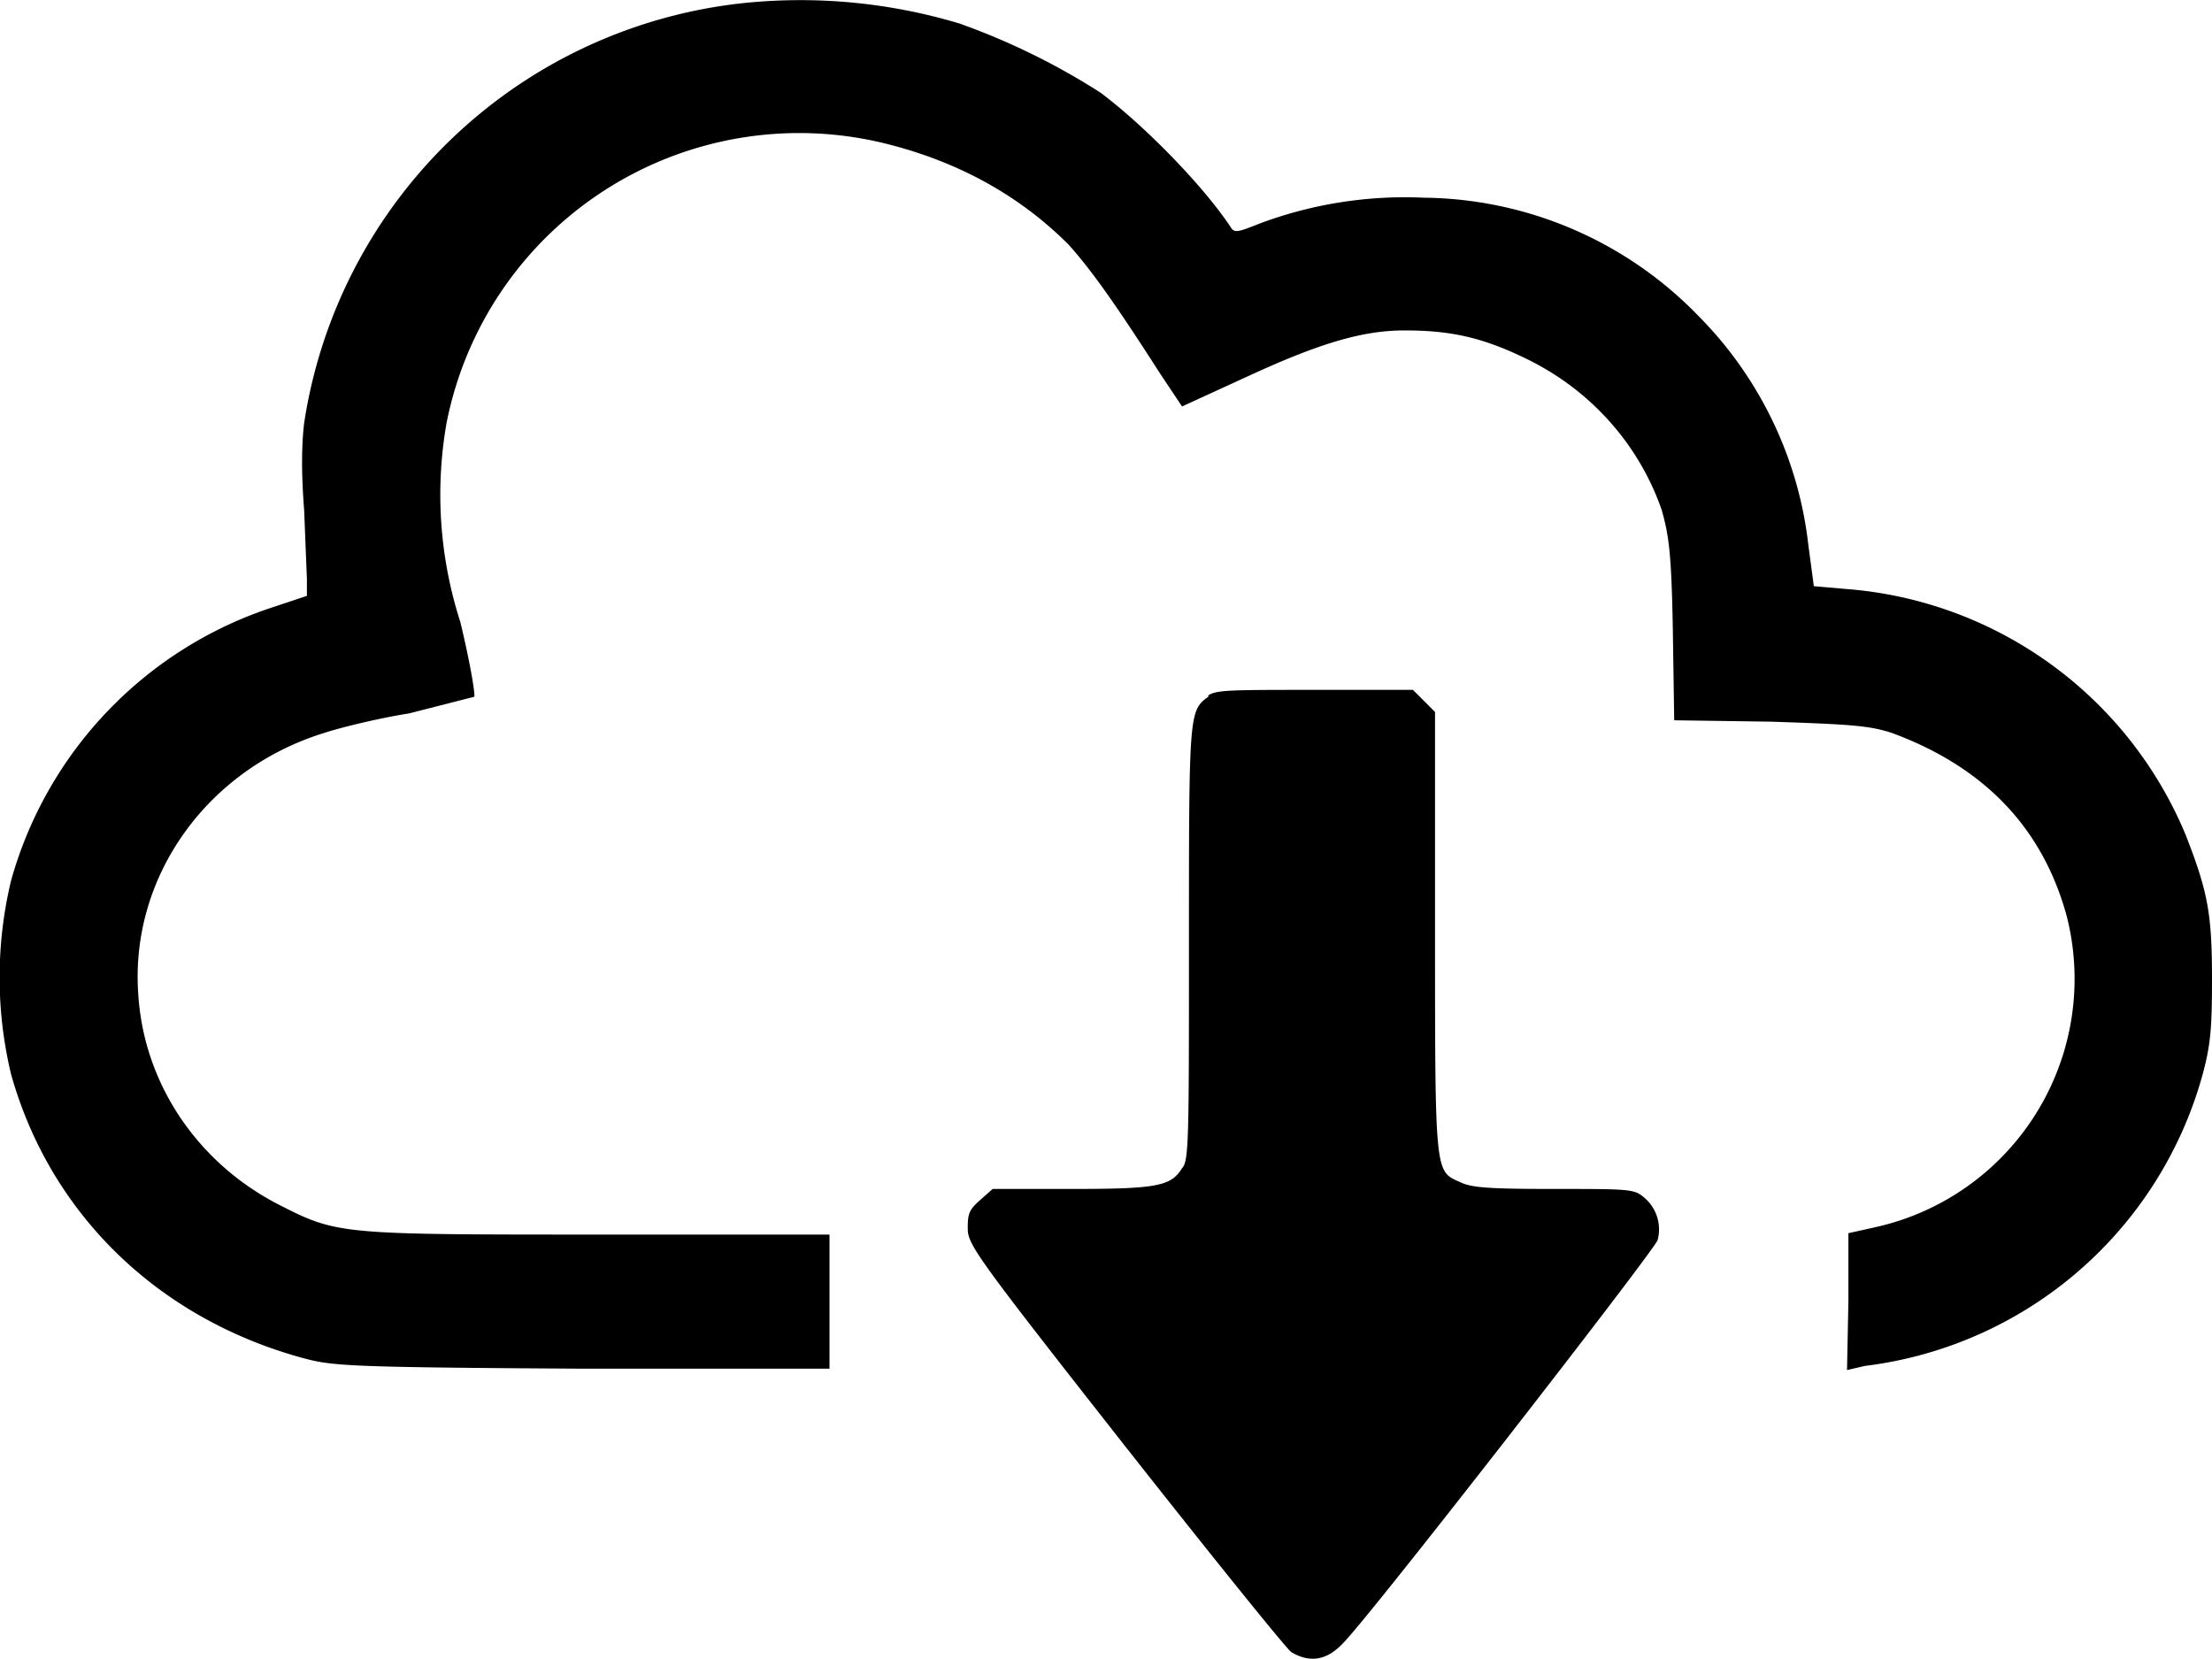 <svg xmlns="http://www.w3.org/2000/svg" width="16" height="12" fill="none"><path fill="currentColor" d="M5.4.02a3.6 3.6 0 0 0-3.2 3.04q-.03.25 0 .63l.02.5v.12l-.24.08a2.9 2.9 0 0 0-1.9 1.98 3 3 0 0 0 0 1.4c.28 1 1.05 1.76 2.1 2.05.22.06.3.07 2.03.08H6v-.97H4.33c-1.88 0-1.89 0-2.32-.22-.58-.3-.97-.87-1.01-1.52-.06-.85.5-1.63 1.35-1.89.09-.03.36-.1.61-.14l.47-.12c.01-.01-.03-.25-.1-.54a3 3 0 0 1-.1-1.44 2.6 2.6 0 0 1 3.22-2.01q.76.2 1.28.72c.16.18.32.4.66.93l.16.24.48-.22c.52-.24.83-.33 1.13-.33.33 0 .56.05.87.2.46.22.82.61.99 1.1.05.18.07.3.08.86l.01.66.7.01c.6.02.71.03.87.08q1.01.37 1.27 1.33a1.84 1.84 0 0 1-1.4 2.25l-.18.04v.49l-.01.5.13-.03a2.9 2.9 0 0 0 2.44-2.1c.06-.22.07-.34.07-.7 0-.47-.03-.63-.19-1.04a2.9 2.9 0 0 0-2.46-1.78l-.23-.02-.04-.3a2.8 2.8 0 0 0-.8-1.66 2.8 2.8 0 0 0-1.98-.85 3 3 0 0 0-1.17.18c-.18.07-.2.08-.23.03-.2-.3-.62-.73-.94-.97a5 5 0 0 0-1.02-.5A4 4 0 0 0 5.4.02"/><path fill="currentColor" d="M8.74 5.04c-.14.1-.14.12-.14 1.8 0 1.39 0 1.56-.05 1.61-.08.13-.18.15-.8.15h-.57l-.09.08c-.08.07-.09.1-.09.2 0 .12.03.17 1.13 1.57.63.8 1.17 1.47 1.21 1.5q.2.12.37-.06c.17-.16 2.26-2.85 2.28-2.92a.3.3 0 0 0-.1-.31c-.07-.06-.11-.06-.65-.06-.48 0-.6-.01-.68-.05-.18-.08-.18-.05-.18-1.8v-1.6l-.08-.08-.08-.08h-.7c-.62 0-.72 0-.78.04"/></svg>